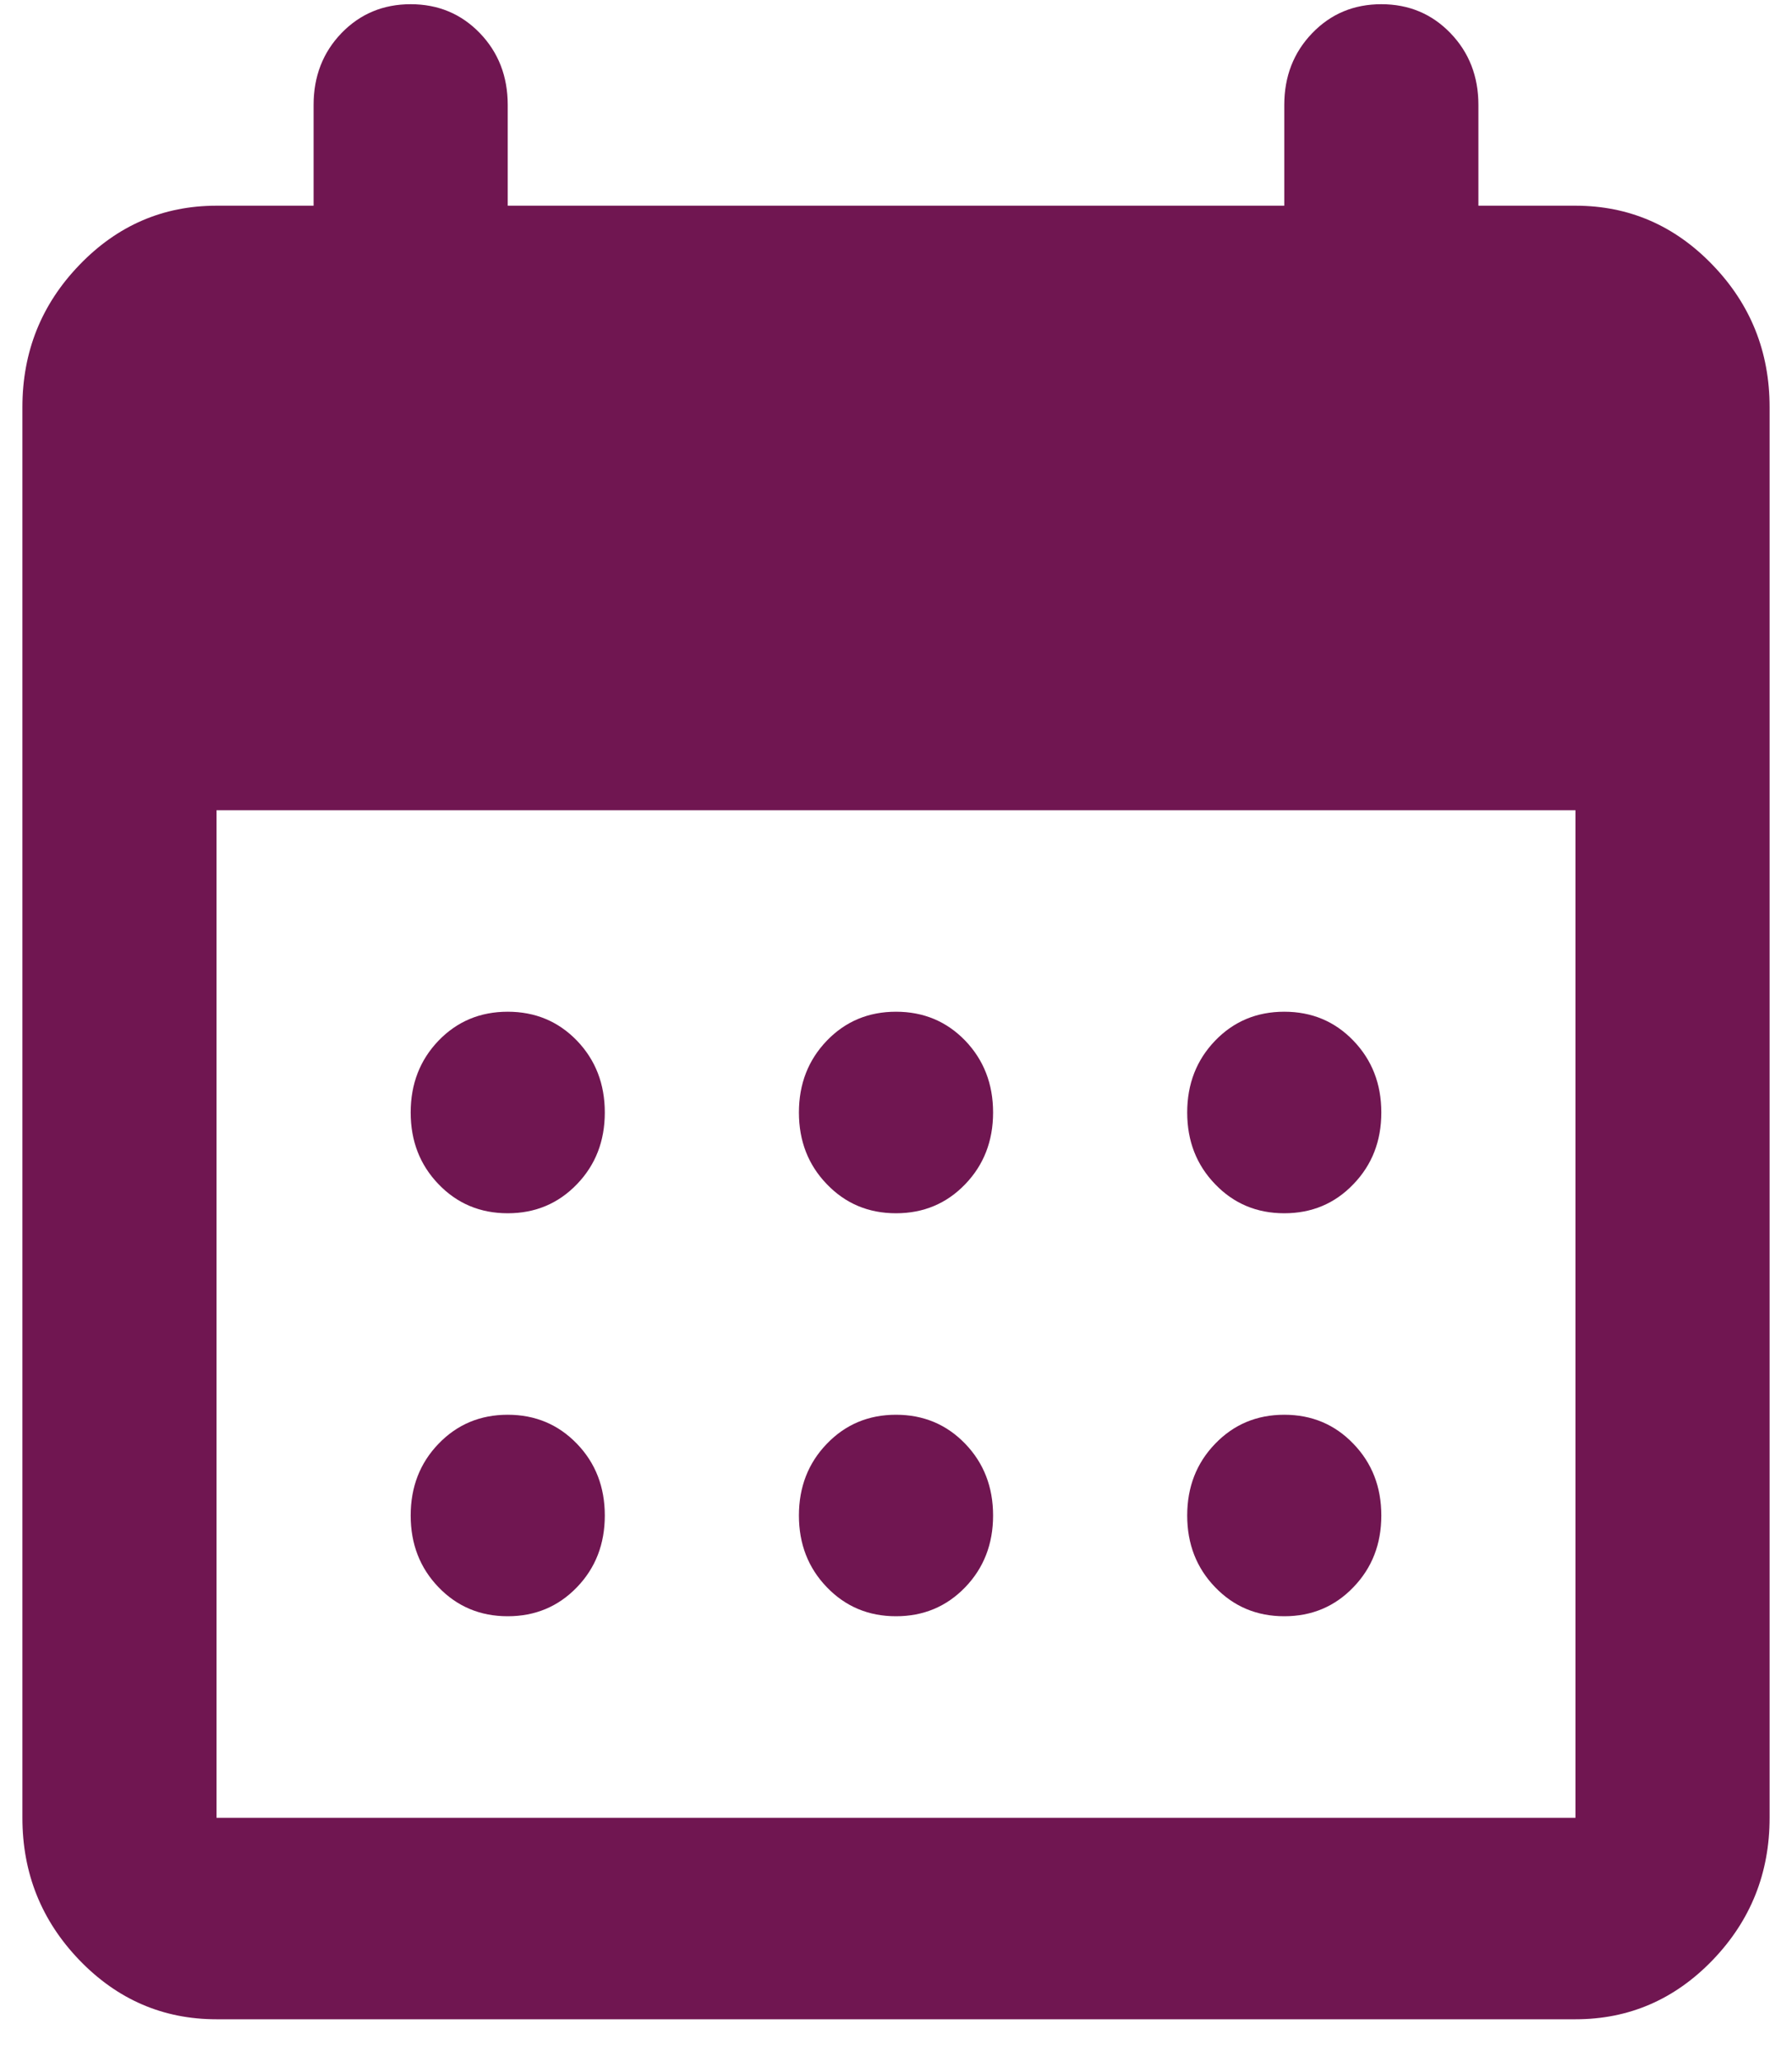 <svg width="40" height="46" viewBox="0 0 40 46" fill="none" xmlns="http://www.w3.org/2000/svg">
<path d="M20 27.066C19.386 27.066 18.872 26.85 18.457 26.418C18.041 25.988 17.833 25.455 17.833 24.818C17.833 24.181 18.041 23.647 18.457 23.215C18.872 22.785 19.386 22.57 20 22.57C20.614 22.57 21.129 22.785 21.545 23.215C21.959 23.647 22.167 24.181 22.167 24.818C22.167 25.455 21.959 25.988 21.545 26.418C21.129 26.85 20.614 27.066 20 27.066ZM11.333 27.066C10.719 27.066 10.204 26.85 9.789 26.418C9.374 25.988 9.167 25.455 9.167 24.818C9.167 24.181 9.374 23.647 9.789 23.215C10.204 22.785 10.719 22.57 11.333 22.57C11.947 22.57 12.462 22.785 12.878 23.215C13.293 23.647 13.5 24.181 13.5 24.818C13.5 25.455 13.293 25.988 12.878 26.418C12.462 26.85 11.947 27.066 11.333 27.066ZM28.667 27.066C28.053 27.066 27.539 26.85 27.124 26.418C26.708 25.988 26.5 25.455 26.5 24.818C26.5 24.181 26.708 23.647 27.124 23.215C27.539 22.785 28.053 22.57 28.667 22.57C29.281 22.57 29.795 22.785 30.209 23.215C30.625 23.647 30.833 24.181 30.833 24.818C30.833 25.455 30.625 25.988 30.209 26.418C29.795 26.85 29.281 27.066 28.667 27.066ZM20 36.056C19.386 36.056 18.872 35.84 18.457 35.409C18.041 34.979 17.833 34.445 17.833 33.809C17.833 33.172 18.041 32.638 18.457 32.208C18.872 31.777 19.386 31.561 20 31.561C20.614 31.561 21.129 31.777 21.545 32.208C21.959 32.638 22.167 33.172 22.167 33.809C22.167 34.445 21.959 34.979 21.545 35.409C21.129 35.84 20.614 36.056 20 36.056ZM11.333 36.056C10.719 36.056 10.204 35.84 9.789 35.409C9.374 34.979 9.167 34.445 9.167 33.809C9.167 33.172 9.374 32.638 9.789 32.208C10.204 31.777 10.719 31.561 11.333 31.561C11.947 31.561 12.462 31.777 12.878 32.208C13.293 32.638 13.5 33.172 13.5 33.809C13.5 34.445 13.293 34.979 12.878 35.409C12.462 35.84 11.947 36.056 11.333 36.056ZM28.667 36.056C28.053 36.056 27.539 35.84 27.124 35.409C26.708 34.979 26.5 34.445 26.5 33.809C26.5 33.172 26.708 32.638 27.124 32.208C27.539 31.777 28.053 31.561 28.667 31.561C29.281 31.561 29.795 31.777 30.209 32.208C30.625 32.638 30.833 33.172 30.833 33.809C30.833 34.445 30.625 34.979 30.209 35.409C29.795 35.84 29.281 36.056 28.667 36.056ZM4.833 45.047C3.642 45.047 2.621 44.607 1.772 43.727C0.924 42.846 0.5 41.788 0.5 40.552V9.084C0.5 7.848 0.924 6.79 1.772 5.911C2.621 5.029 3.642 4.589 4.833 4.589H7V2.341C7 1.704 7.207 1.17 7.622 0.739C8.038 0.309 8.553 0.094 9.167 0.094C9.781 0.094 10.296 0.309 10.711 0.739C11.126 1.17 11.333 1.704 11.333 2.341V4.589H28.667V2.341C28.667 1.704 28.875 1.17 29.291 0.739C29.705 0.309 30.219 0.094 30.833 0.094C31.447 0.094 31.961 0.309 32.376 0.739C32.792 1.17 33 1.704 33 2.341V4.589H35.167C36.358 4.589 37.379 5.029 38.228 5.911C39.076 6.79 39.5 7.848 39.5 9.084V40.552C39.5 41.788 39.076 42.846 38.228 43.727C37.379 44.607 36.358 45.047 35.167 45.047H4.833ZM4.833 40.552H35.167V18.075H4.833V40.552Z" fill="#701651"/>
</svg>

